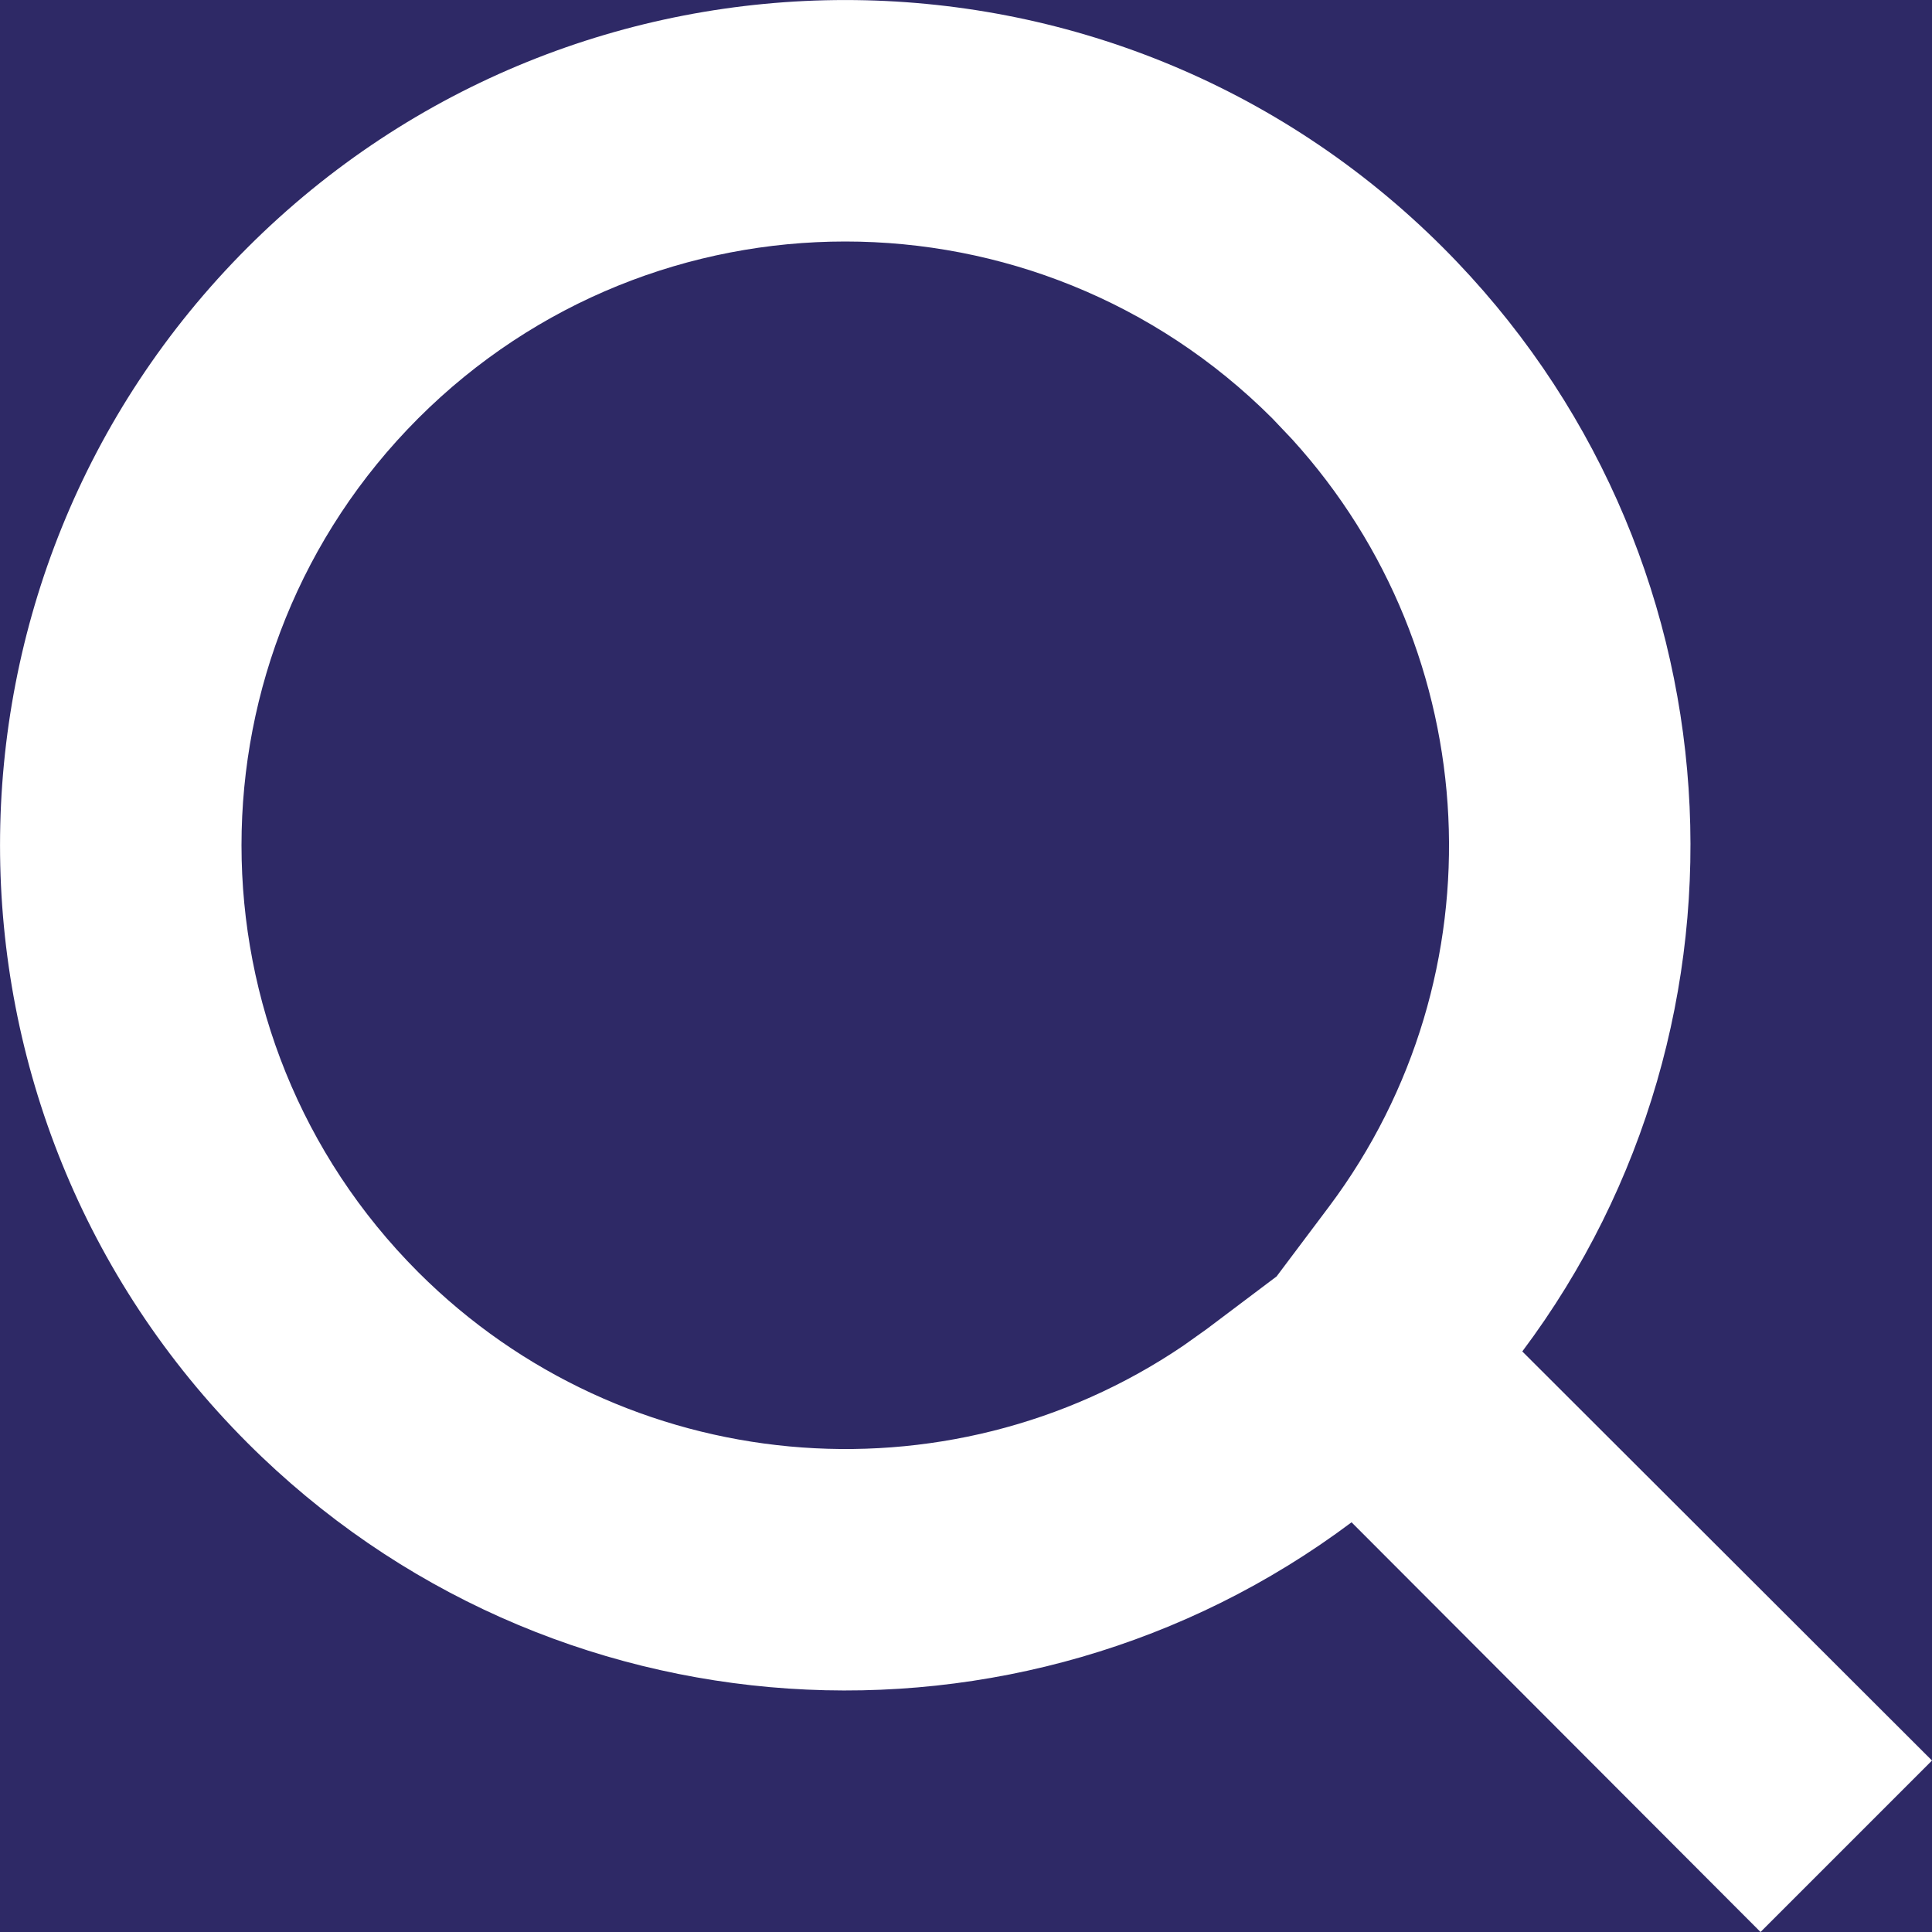 <?xml version="1.0" encoding="UTF-8"?>
<svg width="16px" height="16px" viewBox="0 0 16 16" version="1.1" xmlns="http://www.w3.org/2000/svg" xmlns:xlink="http://www.w3.org/1999/xlink">
    <title>4016FD85-A2F7-4F4B-A34D-6E2DF5700714</title>
    <g id="Allgid" stroke="none" stroke-width="1" fill="none" fill-rule="evenodd">
        <g id="Allgid-Hover-1" transform="translate(-1140, -28)">
            <rect fill="#FFFFFF" x="0" y="0" width="1280" height="1452"></rect>
            <g id="Header">
                <rect id="Rectangle" fill="#2E2966" x="0" y="0" width="1280" height="56"></rect>
                <rect id="Rectangle" x="1132" y="20" width="32" height="32" rx="4"></rect>
                <g id="Search" transform="translate(1136, 24)" fill="#FFFFFF">
                    <rect id="Rectangle" fill-opacity="0" x="0" y="0" width="24" height="24"></rect>
                    <path d="M15.95,6.05 C18.443,8.544 18.662,12.45 16.607,15.192 L20,18.58 L18.58,20 L15.193,16.607 C12.451,18.662 8.544,18.443 6.05,15.95 C3.317,13.216 3.317,8.784 6.05,6.05 C8.784,3.317 13.216,3.317 15.95,6.05 Z M14.536,7.464 C12.583,5.512 9.417,5.512 7.464,7.464 C5.512,9.417 5.512,12.583 7.464,14.536 C9.172,16.243 11.839,16.473 13.799,15.145 L13.993,15.007 L14.572,14.571 L15.007,13.992 C16.439,12.081 16.31,9.408 14.701,7.638 L14.536,7.464 Z" fill-rule="nonzero"></path>
                </g>
            </g>
        </g>
    </g>
</svg>